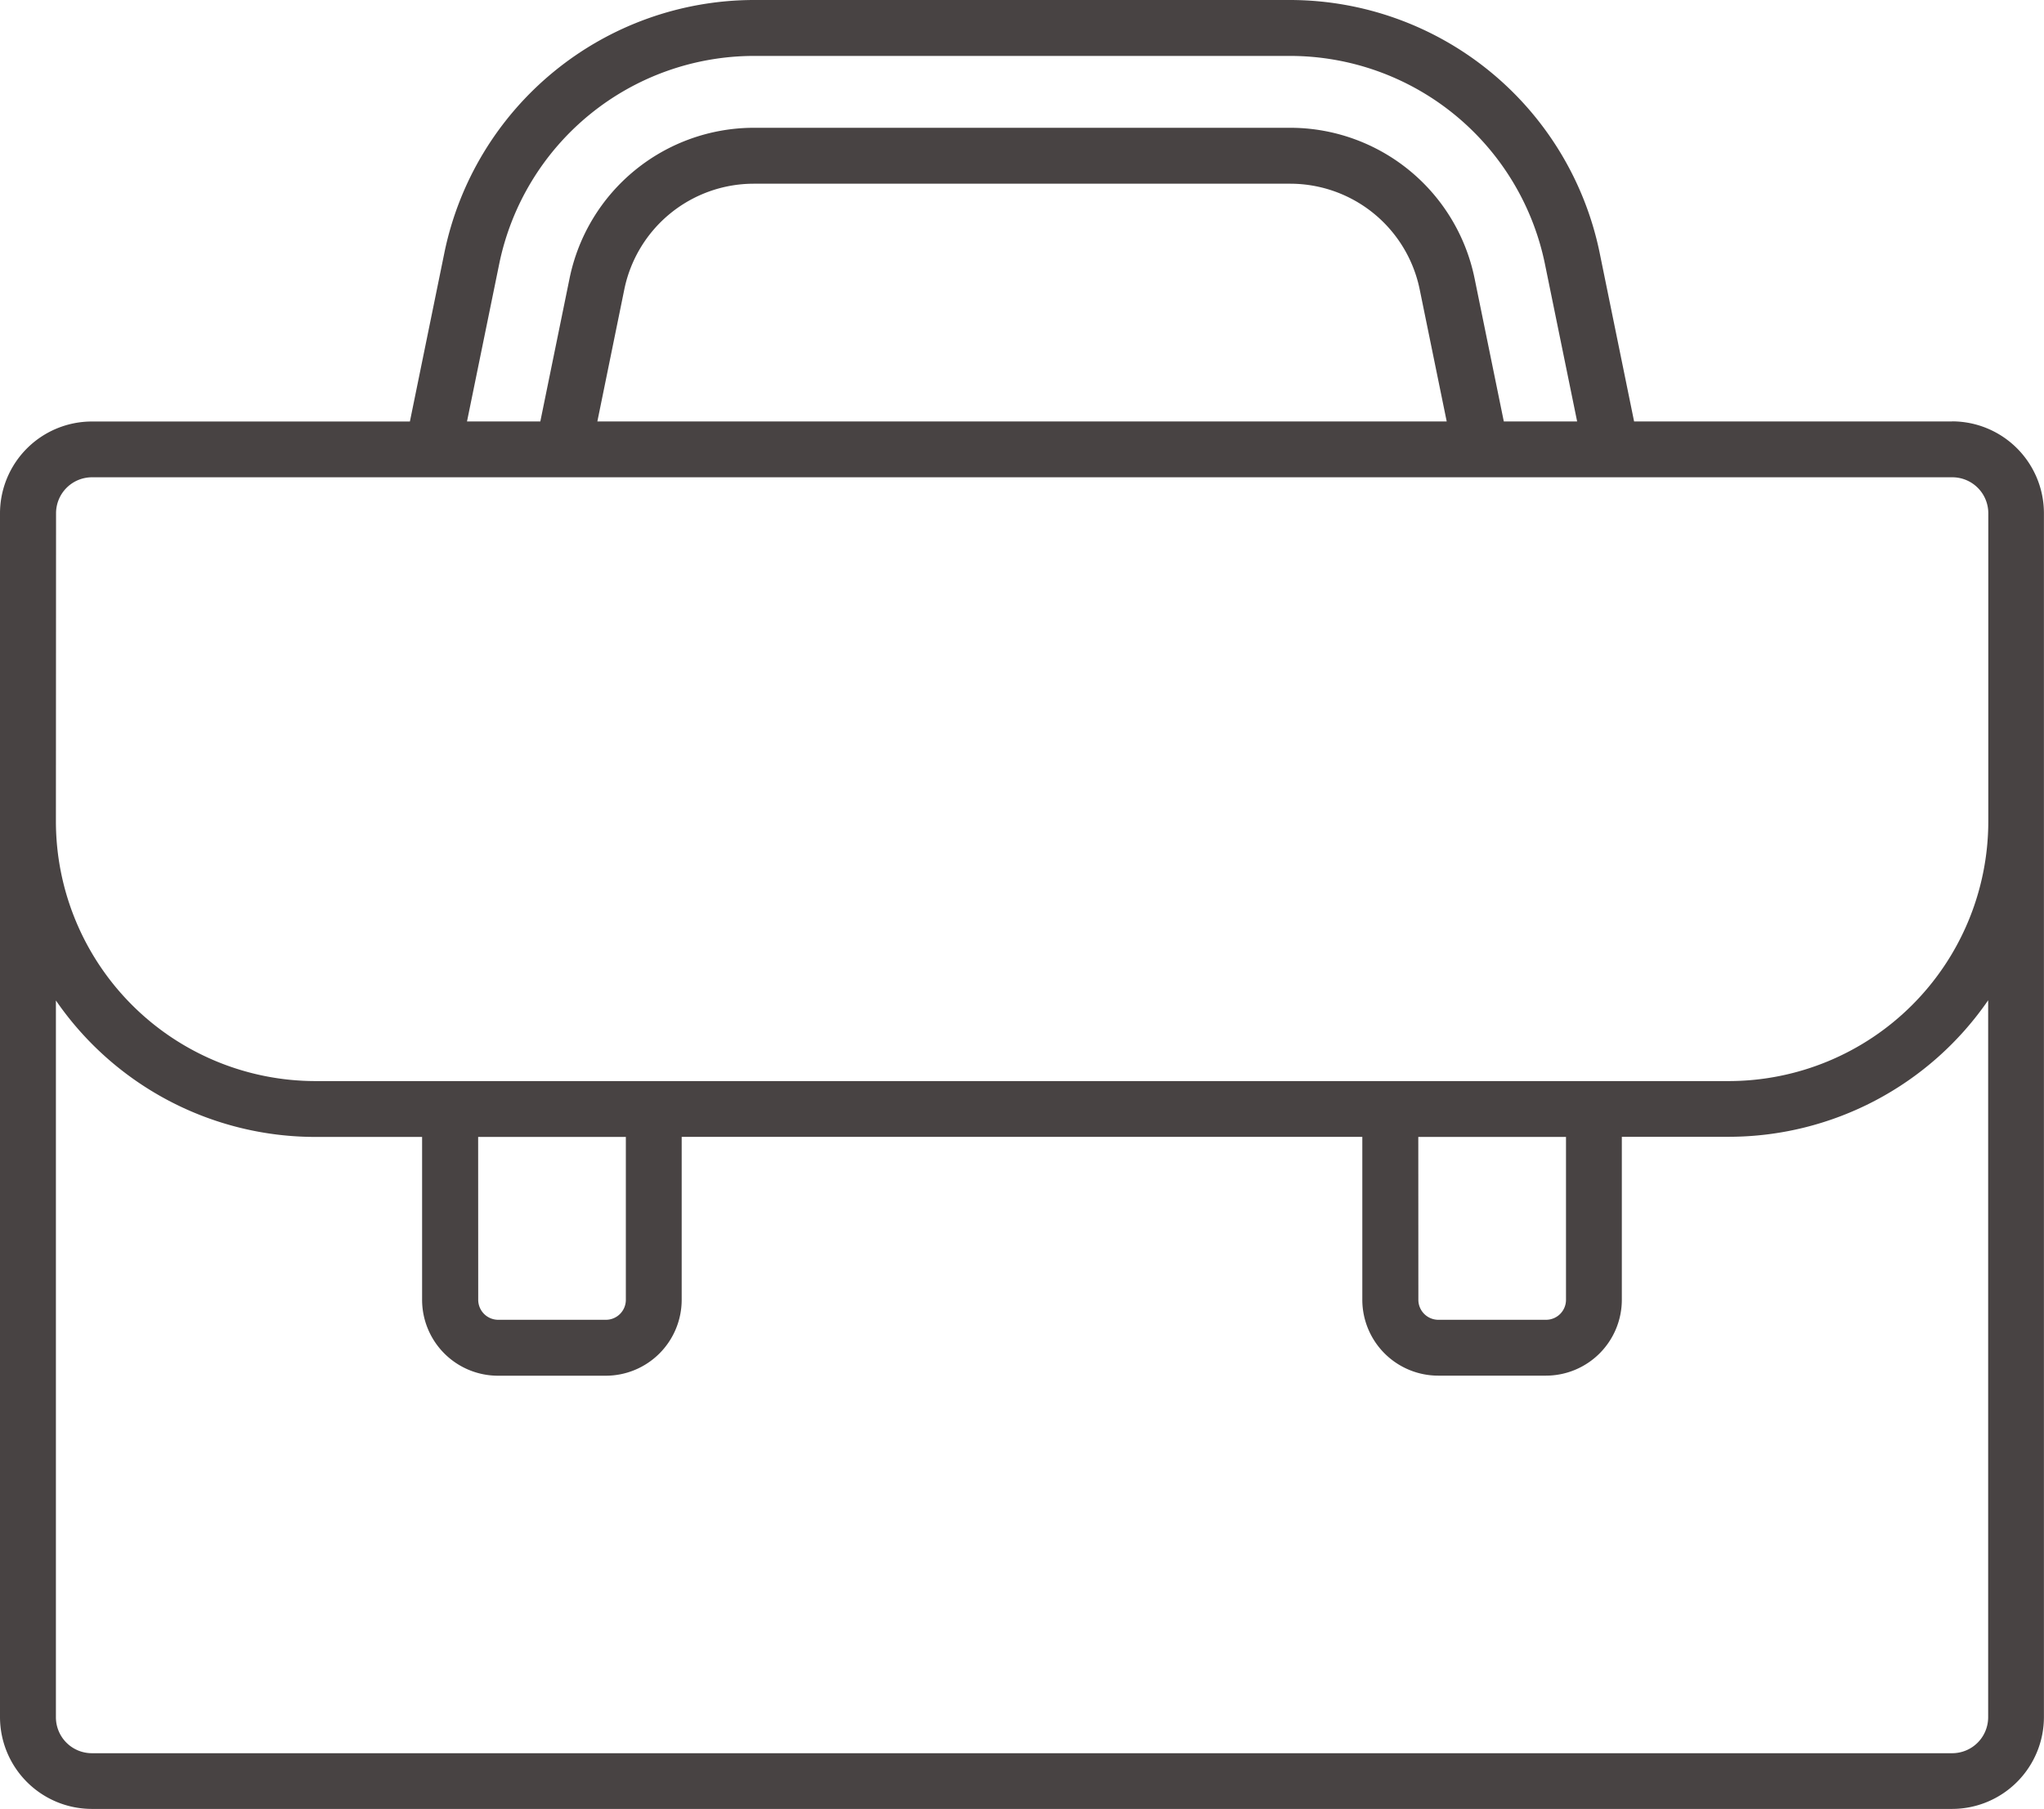 <?xml version="1.0" encoding="UTF-8" standalone="no"?>
<svg
   xmlns:dc="http://purl.org/dc/elements/1.1/"
   xmlns:cc="http://creativecommons.org/ns#"
   xmlns:rdf="http://www.w3.org/1999/02/22-rdf-syntax-ns#"
   xmlns:svg="http://www.w3.org/2000/svg"
   xmlns="http://www.w3.org/2000/svg"
   xmlns:sodipodi="http://sodipodi.sourceforge.net/DTD/sodipodi-0.dtd"
   xmlns:inkscape="http://www.inkscape.org/namespaces/inkscape"
   sodipodi:docname="work-icon.svg"
   inkscape:version="1.0 (4035a4fb49, 2020-05-01)"
   id="svg995"
   version="1.1"
   viewBox="0 0 28.992 25.652"
   height="25.652mm"
   width="28.992mm">
  <defs
     id="defs989" />
  <sodipodi:namedview
     inkscape:window-maximized="0"
     inkscape:window-y="0"
     inkscape:window-x="0"
     inkscape:window-height="729"
     inkscape:window-width="1350"
     showgrid="false"
     inkscape:document-rotation="0"
     inkscape:current-layer="layer1"
     inkscape:document-units="mm"
     inkscape:cy="91.716498"
     inkscape:cx="77.378862"
     inkscape:zoom="0.34445423"
     inkscape:pageshadow="2"
     inkscape:pageopacity="0.0"
     borderopacity="1.0"
     bordercolor="#666666"
     pagecolor="#ffffff"
     id="base" />
  <g
     transform="translate(-85.36,-123.9)"
     id="layer1"
     inkscape:groupmode="layer"
     inkscape:label="Layer 1">
    <path
       style="stroke-width:0.265"
       fill="#484343"
       d="m 113.05,129.876 h -4.512 l -0.49,-2.398 a 4.489,4.489 0 0 0 -4.383,-3.578 h -7.618 a 4.489,4.489 0 0 0 -4.383,3.58 l -0.49,2.397 h -4.512 a 1.304,1.304 0 0 0 -1.302,1.3 v 17.072 a 1.304,1.304 0 0 0 1.302,1.302 h 26.387 a 1.304,1.304 0 0 0 1.302,-1.302 v -17.072 a 1.304,1.304 0 0 0 -1.302,-1.302 z m -20.608,-2.239 a 3.693,3.693 0 0 1 3.606,-2.944 h 7.618 a 3.693,3.693 0 0 1 3.606,2.944 l 0.458,2.239 h -1.04 l -0.416,-2.035 a 2.671,2.671 0 0 0 -2.608,-2.129 h -7.618 a 2.671,2.671 0 0 0 -2.608,2.129 l -0.416,2.035 h -1.04 z m 13.438,2.239 H 93.833 l 0.383,-1.876 a 1.875,1.875 0 0 1 1.831,-1.495 h 7.618 a 1.875,1.875 0 0 1 1.831,1.495 z m -19.725,1.302 a 0.51,0.51 0 0 1 0.51,-0.51 h 26.387 a 0.51,0.51 0 0 1 0.51,0.51 v 4.372 a 3.685,3.685 0 0 1 -3.682,3.68 H 89.833 a 3.685,3.685 0 0 1 -3.68,-3.68 z m 19.322,8.844 h 2.095 v 2.31 a 0.283,0.283 0 0 1 -0.283,0.283 h -1.528 a 0.284,0.284 0 0 1 -0.283,-0.283 z m -13.335,0 h 2.095 v 2.31 a 0.283,0.283 0 0 1 -0.283,0.283 h -1.528 a 0.284,0.284 0 0 1 -0.283,-0.283 z m 21.418,8.229 a 0.51,0.51 0 0 1 -0.51,0.51 H 86.662 a 0.51,0.51 0 0 1 -0.509,-0.51 v -10.164 a 4.47,4.47 0 0 0 3.68,1.935 h 1.514 v 2.31 a 1.077,1.077 0 0 0 1.077,1.076 h 1.529 a 1.077,1.077 0 0 0 1.076,-1.076 v -2.311 h 9.654 v 2.31 a 1.077,1.077 0 0 0 1.076,1.076 h 1.529 a 1.077,1.077 0 0 0 1.076,-1.076 v -2.311 h 1.515 a 4.47,4.47 0 0 0 3.681,-1.936 z"
       id="work" />
  </g>
</svg>
